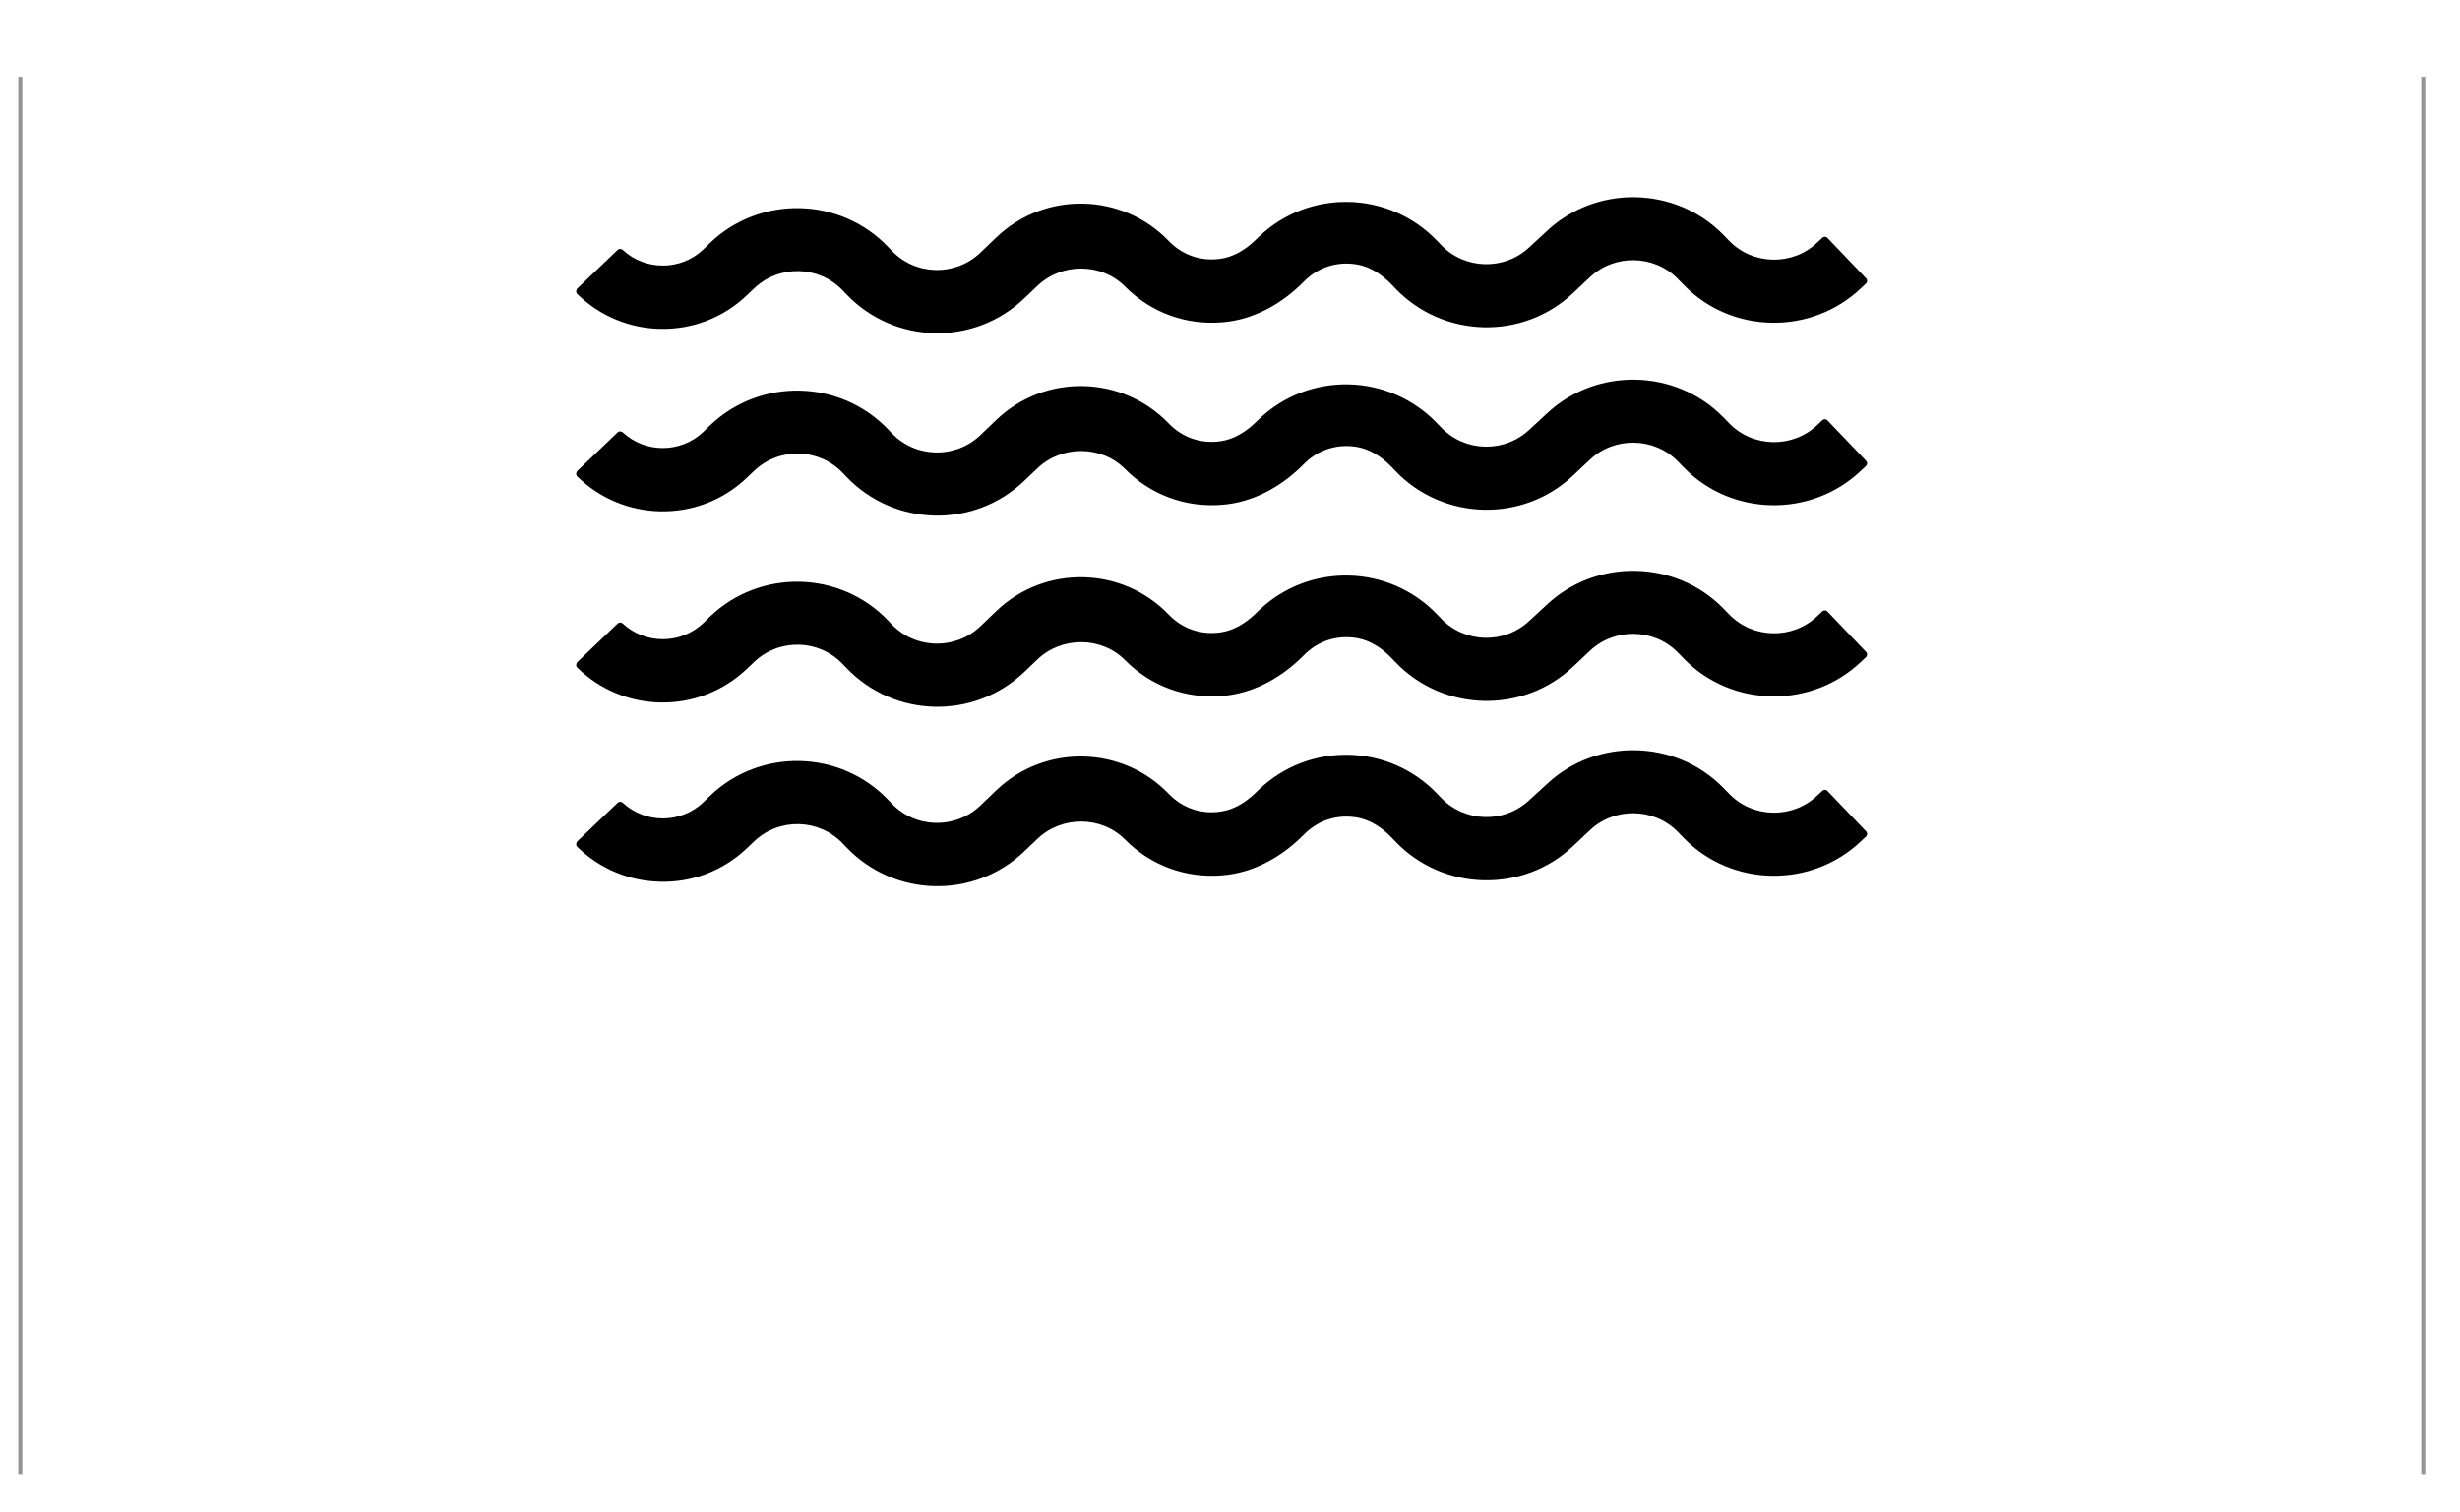<?xml version="1.0" encoding="utf-8"?>
<!-- Generator: Adobe Illustrator 27.9.0, SVG Export Plug-In . SVG Version: 6.00 Build 0)  -->
<svg version="1.1" xmlns="http://www.w3.org/2000/svg" xmlns:xlink="http://www.w3.org/1999/xlink" x="0px" y="0px"
	 viewBox="0 0 152.71 93.9" style="enable-background:new 0 0 152.71 93.9;" xml:space="preserve">
<style type="text/css">
	.st0{fill:#8F8F8F;}
	.st1{fill:#6E6E6E;}
	.st2{fill:#FFFFFF;}
	.st3{clip-path:url(#SVGID_00000137845769484161958190000001058020601446335163_);}
	.st4{fill:#878787;}
	.st5{fill:#4C4C4A;}
	.st6{fill:#858658;}
	.st7{fill:#1BB09D;}
	.st8{fill:#4CABCB;}
	.st9{fill:#737373;}
	.st10{fill:#4FA98B;}
	.st11{fill:#2276BB;}
	.st12{fill:none;stroke:#FFFFFF;stroke-width:0.25;stroke-miterlimit:10;}
	.st13{clip-path:url(#SVGID_00000061449955625857466780000004029454512134766240_);}
	.st14{clip-path:url(#SVGID_00000011725478664403623770000003893229820609369757_);}
	.st15{clip-path:url(#SVGID_00000101813857569265474890000010741648973803530633_);}
	.st16{clip-path:url(#SVGID_00000155831974749556569690000007984220186124752805_);}
	.st17{clip-path:url(#SVGID_00000049188692622676921340000014340820333145195400_);}
	.st18{clip-path:url(#SVGID_00000127011702108655177830000004876585600002652861_);}
	.st19{clip-path:url(#SVGID_00000053545278048449222150000006188925878105353094_);}
	.st20{clip-path:url(#SVGID_00000171722231924652082860000000999878555523590017_);}
	.st21{clip-path:url(#SVGID_00000050631647730347188950000010948961827725939093_);}
	
		.st22{clip-path:url(#SVGID_00000001649770435829435970000005170208694024333753_);fill:url(#SVGID_00000077294223047505252640000016043763487573859975_);}
	.st23{fill:#003DA6;stroke:#003DA6;stroke-width:0.25;stroke-miterlimit:10;}
	.st24{fill:none;stroke:#003DA6;stroke-width:0.3;stroke-miterlimit:10;}
	.st25{fill:#FFFFFF;stroke:#ABABAB;stroke-width:0.309;stroke-miterlimit:10;}
	.st26{fill:none;stroke:#003DA6;stroke-width:0.502;stroke-miterlimit:10;}
	.st27{fill:#FFFFFF;stroke:#003DA6;stroke-width:0.347;stroke-miterlimit:10;}
	.st28{opacity:0.5;fill:url(#SVGID_00000132774448539638303460000001161046141199260058_);}
	.st29{fill:url(#SVGID_00000134221418598179145860000013810917631458134455_);}
	.st30{fill:#E4F4F9;}
	.st31{fill:#003DA6;}
	.st32{fill:#003DA6;stroke:#FFFFFF;stroke-width:0.226;stroke-miterlimit:10;}
	.st33{fill:#FFFFFF;stroke:#003DA6;stroke-width:0.226;stroke-miterlimit:10;}
	.st34{fill:#FFFFFF;stroke:#ABABAB;stroke-width:0.35;stroke-miterlimit:10;}
	.st35{fill-rule:evenodd;clip-rule:evenodd;fill:#FFFFFF;stroke:#ABABAB;stroke-width:0.405;stroke-miterlimit:10;}
	.st36{fill:#FFFFFF;stroke:#ABABAB;stroke-width:0.405;stroke-miterlimit:10;}
	.st37{opacity:0.7;fill:url(#SVGID_00000077301283615744117480000014385809490979899025_);}
	.st38{opacity:0.5;fill:#4C4C4A;}
	.st39{opacity:0.5;fill:#858658;}
	.st40{opacity:0.5;fill:#1BB09D;}
	.st41{opacity:0.5;fill:#4CABCB;}
	.st42{opacity:0.5;fill:#737373;}
	.st43{opacity:0.5;fill:#2276BB;}
	.st44{fill:none;stroke:#003DA6;stroke-width:0.222;stroke-miterlimit:10;}
	.st45{fill:#FFFFFF;stroke:#003DA6;stroke-width:0.283;stroke-miterlimit:10;}
	.st46{fill:none;stroke:#003DA6;stroke-width:0.186;stroke-linecap:round;stroke-miterlimit:1;}
	.st47{fill:#FFFFFF;stroke:#003DA6;stroke-width:0.1;stroke-miterlimit:10;}
	.st48{fill:none;stroke:#003DA6;stroke-width:0.283;stroke-miterlimit:10;}
	.st49{fill:#575757;}
	.st50{clip-path:url(#SVGID_00000061462060908781951290000009036919132088004759_);}
	.st51{opacity:0.7;fill:url(#SVGID_00000174590138901817568750000005261798279017657230_);}
	.st52{fill:none;stroke:#003DA6;stroke-width:0.25;stroke-miterlimit:10;}
	.st53{fill:#1C3F81;}
	.st54{fill:none;stroke:#949494;stroke-width:0.25;stroke-miterlimit:10;}
	.st55{clip-path:url(#SVGID_00000013885697847444741350000016940079564613788862_);}
	.st56{fill:#43B6A5;}
	.st57{fill:#25745C;}
	.st58{clip-path:url(#SVGID_00000014594780689089026060000000492890366657828512_);}
	.st59{fill:url(#SVGID_00000098912205124055519720000001878639894160321668_);}
	.st60{fill:url(#SVGID_00000113319644334922462410000016284071509677649296_);}
	.st61{fill:none;stroke:#FFFFFF;stroke-width:2;stroke-linecap:round;stroke-miterlimit:10;}
	.st62{clip-path:url(#SVGID_00000165224721776367236140000007296193144435654529_);}
	.st63{fill:#003DA6;stroke:#FFFFFF;stroke-width:0.135;stroke-miterlimit:10;}
	.st64{fill:#141414;}
	.st65{stroke:#FFFFFF;stroke-width:0.135;stroke-miterlimit:10;}
	.st66{clip-path:url(#SVGID_00000003799814610830031670000000822824333693276329_);}
	.st67{opacity:0.18;}
	.st68{fill:#089F91;}
	.st69{opacity:0.18;fill:#BADDE9;}
	.st70{fill:#F5F4EF;stroke:#FFFFFF;stroke-width:1.824;stroke-miterlimit:10;}
	.st71{opacity:0.65;fill:#858658;}
	.st72{fill:#C3DFF5;}
	.st73{opacity:0.63;}
	.st74{fill:#9C9B9B;}
	.st75{fill:#A9A9A9;}
	.st76{fill:#35350B;}
	.st77{fill:none;stroke:#FFFFFF;stroke-width:0.182;stroke-linecap:round;stroke-linejoin:round;stroke-miterlimit:10;}
	.st78{opacity:0.64;}
	.st79{fill:#F5F4EF;}
	.st80{clip-path:url(#SVGID_00000037657745118527813170000004927970463505407404_);}
	.st81{fill:#F5F4EF;stroke:#FFFFFF;stroke-width:1.282;stroke-miterlimit:10;}
	.st82{opacity:0.65;}
	.st83{fill:none;stroke:#FFFFFF;stroke-width:0.128;stroke-linecap:round;stroke-linejoin:round;stroke-miterlimit:10;}
	.st84{fill:#1D1D1B;}
	
		.st85{opacity:0.4;clip-path:url(#SVGID_00000021087700922303245590000005415088607345953720_);fill:url(#SVGID_00000152254353242267252530000005327209110036526512_);}
	.st86{fill:#45CFDA;}
	.st87{clip-path:url(#SVGID_00000079465243663981825800000009803489400519438256_);}
	.st88{clip-path:url(#SVGID_00000001644310704195251940000007668262143077053338_);}
	.st89{fill:#FFFFFF;stroke:#ABABAB;stroke-width:0.49;stroke-miterlimit:10;}
	.st90{fill:url(#SVGID_00000140735527731673291730000009799954545922398104_);}
	.st91{fill-rule:evenodd;clip-rule:evenodd;fill:#FFFFFF;stroke:#ABABAB;stroke-width:0.276;stroke-miterlimit:10;}
	.st92{fill:#FFFFFF;stroke:#ABABAB;stroke-width:0.276;stroke-miterlimit:10;}
	.st93{fill:#0A0A0A;}
	.st94{opacity:0.5;}
	.st95{fill:#565630;}
	.st96{fill:#A2E3F4;}
	.st97{fill:#454545;}
	.st98{fill:none;stroke:#454545;stroke-width:0.515;stroke-miterlimit:10;}
	.st99{clip-path:url(#SVGID_00000080923567109086996520000001379921605181869225_);}
	.st100{clip-path:url(#SVGID_00000053514507269325788880000012790305151247650702_);}
	.st101{fill:none;stroke:#787878;stroke-width:0.279;stroke-miterlimit:10;}
	.st102{fill:none;stroke:#787878;stroke-width:0.207;stroke-miterlimit:10;}
	.st103{fill:none;stroke:#A7B972;stroke-width:0.256;stroke-miterlimit:10;}
	.st104{fill:none;stroke:#A7B972;stroke-width:0.162;stroke-miterlimit:10;}
	
		.st105{clip-path:url(#SVGID_00000106831480186794847020000011322498187327629993_);fill:url(#SVGID_00000059995730320140603180000000204081628909287598_);}
	.st106{clip-path:url(#SVGID_00000137819411173756152910000006175713291631817347_);}
	.st107{clip-path:url(#SVGID_00000103980650312454238360000016855572304464645010_);}
	.st108{clip-path:url(#SVGID_00000016059237351740245500000003600511801295511961_);}
	.st109{clip-path:url(#SVGID_00000018929171463896955840000001939815933105770396_);}
	.st110{clip-path:url(#SVGID_00000135655568379268907750000013293831811139062718_);}
	.st111{fill:url(#SVGID_00000026882966910014737610000003739955139398055076_);}
	.st112{opacity:0.27;fill:#BADDE9;}
	.st113{clip-path:url(#SVGID_00000044158423760816190680000008427526244871771776_);}
	.st114{opacity:0.29;}
	
		.st115{clip-path:url(#SVGID_00000095296579336419404450000011028961360087386287_);fill:url(#SVGID_00000173150213307902688040000012797307082231763390_);}
	.st116{opacity:0.71;}
	.st117{clip-path:url(#SVGID_00000041987249442971073070000011113505561135650960_);}
	.st118{clip-path:url(#SVGID_00000081629807650052845640000016913887445240989876_);}
	.st119{clip-path:url(#SVGID_00000136387543226144809620000002963623502416655264_);}
	.st120{fill:none;stroke:#575757;stroke-miterlimit:10;}
	.st121{fill:none;stroke:#575757;stroke-width:0.5;stroke-miterlimit:10;}
	.st122{fill:#D1D1D1;stroke:#828282;stroke-width:0.186;stroke-linecap:round;stroke-miterlimit:1;}
	.st123{fill:#FFFFFF;stroke:#828282;stroke-width:0.186;stroke-linecap:round;stroke-miterlimit:1;}
	.st124{fill:#828282;stroke:#424242;stroke-width:0.5;stroke-miterlimit:1;}
	.st125{fill:none;stroke:#828282;stroke-width:0.186;stroke-linecap:round;stroke-miterlimit:1;}
	.st126{fill:none;stroke:#1C1C1C;stroke-width:0.186;stroke-linecap:round;stroke-miterlimit:1;}
	.st127{fill:none;stroke:#828282;stroke-width:0.75;stroke-linecap:round;stroke-miterlimit:1;}
	.st128{fill:none;stroke:#292929;stroke-width:0.75;stroke-linecap:round;stroke-miterlimit:1;}
	.st129{fill:#363636;}
	.st130{fill:none;stroke:#3D3D3D;stroke-width:0.186;stroke-linecap:round;stroke-miterlimit:1;}
	.st131{fill:none;stroke:#BDBDBD;stroke-width:0.75;stroke-miterlimit:10;}
	.st132{opacity:0.27;fill:#E8E8E8;}
	.st133{fill:none;stroke:#003DA6;stroke-width:0.179;stroke-miterlimit:10;}
	.st134{clip-path:url(#SVGID_00000145739587769459183230000011236205632436356003_);}
	.st135{fill:#1F1F1F;}
	.st136{clip-path:url(#SVGID_00000080174598897699737930000004267967238787968951_);}
	.st137{clip-path:url(#SVGID_00000117661492335208415480000001819843188968310666_);}
	.st138{clip-path:url(#SVGID_00000085219512327224764410000018293339009830016946_);}
	.st139{clip-path:url(#SVGID_00000055675297396603532230000002437786631732086459_);}
	.st140{fill:url(#SVGID_00000023961552889854568520000017781513523827236253_);}
	.st141{fill:#C0E3EA;}
	.st142{fill:#27745C;}
	.st143{fill:#4D4D4D;}
	.st144{clip-path:url(#SVGID_00000123420558086596008000000017181514341064068517_);}
	.st145{fill:none;stroke:#4DABCB;stroke-width:2;stroke-miterlimit:10;}
	.st146{fill:none;stroke:#27745C;stroke-width:3;stroke-miterlimit:10;}
	.st147{fill:url(#SVGID_00000055680183115482895040000018416301896735903133_);}
	.st148{fill:url(#SVGID_00000003819123749756360440000015022865103277391293_);}
	.st149{fill:#706F6F;}
	.st150{fill:none;}
	.st151{fill:url(#SVGID_00000020375157882766349770000000373734023856178345_);}
	.st152{fill:none;stroke:#4DABCB;stroke-width:2;stroke-linecap:round;stroke-miterlimit:10;}
	.st153{fill:url(#SVGID_00000072267494189096887720000005382580991237729212_);}
	.st154{clip-path:url(#SVGID_00000144318864396935051780000011895819190409709965_);}
	.st155{opacity:0.35;fill:#1C3F81;}
	.st156{clip-path:url(#SVGID_00000022532261593593021910000000316027227012017033_);}
	.st157{clip-path:url(#SVGID_00000133501128537140148220000015541268111215870368_);}
	.st158{opacity:0.29;fill:#4C1608;}
	.st159{clip-path:url(#SVGID_00000178200252741736758090000000208133918121359777_);}
	.st160{opacity:0.29;fill:#054096;}
	.st161{clip-path:url(#SVGID_00000062906668435309169990000017151854850718307744_);}
	.st162{clip-path:url(#SVGID_00000066517227374487898090000016166138023947663551_);}
	.st163{opacity:0.23;fill:#95A71A;}
	.st164{fill:#799B1C;}
	.st165{opacity:0.5;fill:url(#SVGID_00000114046003958811891060000005798946454297682327_);}
	
		.st166{clip-path:url(#SVGID_00000130622493921356782750000008934919841730132910_);fill:url(#SVGID_00000101793970385627091950000003394088931840521355_);}
	
		.st167{clip-path:url(#SVGID_00000094595942925469999760000003996190596860758925_);fill:url(#SVGID_00000162351200117645304800000015520263943515778944_);}
	.st168{display:none;}
	.st169{clip-path:url(#SVGID_00000017506153126606517210000009198373035140494746_);}
	.st170{clip-path:url(#SVGID_00000141414852113677849310000008753842080849133184_);}
	.st171{opacity:0.57;fill:#BADDE9;}
	.st172{opacity:0.54;fill:#1C3F81;}
	.st173{clip-path:url(#SVGID_00000036245938838469496950000003152924516726780584_);}
	.st174{clip-path:url(#SVGID_00000007400408896648855080000001849834147677842074_);}
	.st175{fill:url(#SVGID_00000024703407076196399020000005996409577333539984_);}
	.st176{fill:url(#SVGID_00000028282748524563766060000006015068408424137392_);}
	.st177{clip-path:url(#SVGID_00000163755642183502363520000015350754259388583327_);}
	.st178{clip-path:url(#SVGID_00000049915636939539366380000015912952568912147588_);}
	.st179{fill:none;stroke:#FFFFFF;stroke-width:0.75;stroke-miterlimit:10;}
	.st180{fill:none;stroke:#FFFFFF;stroke-width:0.75;stroke-miterlimit:10;}
	.st181{clip-path:url(#SVGID_00000173131268400874993810000011278000981996679051_);fill:#FFFFFF;}
	.st182{fill:none;stroke:#2276BB;stroke-width:0.1;stroke-miterlimit:10;}
	.st183{fill:none;stroke:#FFFFFF;stroke-width:0.5;stroke-miterlimit:10;}
	.st184{clip-path:url(#SVGID_00000167398691227768576790000016282676753230962856_);fill:#FFFFFF;}
	.st185{clip-path:url(#SVGID_00000047034681923853685730000007137180070673486217_);fill:#FFFFFF;}
	.st186{clip-path:url(#SVGID_00000155131756096115872370000000197764414715055030_);fill:#FFFFFF;}
	.st187{fill:url(#SVGID_00000168112976993348575760000007865863433367905445_);}
	.st188{fill:none;stroke:#003DA6;stroke-width:0.254;stroke-linecap:round;stroke-miterlimit:10;}
	.st189{fill:#BEE2E9;}
	.st190{fill:#7FA6E5;}
	.st191{opacity:0.97;fill:#71D4FF;}
</style>
<g id="iconos-fondo">
</g>
<g id="footer">
</g>
<g id="fondo">
</g>
<g id="detacado-foto">
</g>
<g id="bloque_1-A">
</g>
<g id="bloque_1_B">
	<g>
		<g>
			<g>
				<g>
					<path d="M40.98,31.75c-1.86-0.04-3.71-0.76-5.14-2.16c-0.1-0.09-0.09-0.25,0-0.35l2.5-2.39c0.09-0.09,0.23-0.08,0.32,0
						c1.4,1.3,3.61,1.3,5.01-0.04l0.41-0.4c3.11-2.97,8.08-2.86,11.05,0.25l0.23,0.24c1.48,1.55,3.95,1.6,5.5,0.12l0.99-0.95
						c3.02-2.89,7.83-2.78,10.72,0.24c0.82,0.85,1.97,1.26,3.18,1.09c0.81-0.11,1.54-0.55,2.14-1.12l0.26-0.25
						c3.12-2.98,8.07-2.87,11.06,0.25l0.25,0.26c1.47,1.54,3.94,1.6,5.49,0.13L96,25.7c3.07-2.91,8-2.82,10.96,0.19l0.4,0.41
						c1.48,1.51,3.94,1.54,5.46,0.08l0.3-0.28c0.09-0.09,0.24-0.09,0.33,0.01l2.39,2.5c0.09,0.09,0.09,0.24-0.01,0.33l-0.3,0.28
						c-3.07,2.93-8.01,2.86-10.98-0.17l-0.4-0.41c-1.47-1.5-3.93-1.54-5.45-0.1l-1.04,0.98c-3.11,2.95-8.07,2.82-11.03-0.27
						l-0.27-0.28c-0.57-0.59-1.28-1.06-2.08-1.21c-1.2-0.22-2.37,0.13-3.23,0.95l-0.35,0.34c-1.31,1.25-2.98,2.14-4.79,2.29
						c-2.3,0.2-4.48-0.61-6.07-2.22c-1.47-1.48-3.94-1.48-5.44-0.04l-0.81,0.77c-3.12,2.99-8.07,2.87-11.05-0.25l-0.23-0.24
						c-1.48-1.55-3.95-1.6-5.5-0.12l-0.41,0.39C44.88,31.1,42.93,31.79,40.98,31.75z"/>
				</g>
				<g>
					<path d="M40.98,20.42c-1.86-0.04-3.71-0.76-5.14-2.16c-0.1-0.09-0.09-0.25,0-0.35l2.5-2.39c0.09-0.09,0.23-0.08,0.32,0
						c1.4,1.3,3.61,1.3,5.01-0.04l0.41-0.4c3.11-2.97,8.08-2.86,11.05,0.25l0.23,0.24c1.48,1.55,3.95,1.6,5.5,0.12l0.99-0.95
						c3.02-2.89,7.83-2.78,10.72,0.24c0.82,0.85,1.97,1.26,3.18,1.09c0.81-0.11,1.54-0.55,2.14-1.12l0.26-0.25
						c3.12-2.98,8.07-2.87,11.06,0.25l0.25,0.26c1.47,1.54,3.94,1.6,5.49,0.13L96,14.37c3.07-2.91,8-2.82,10.96,0.19l0.4,0.41
						c1.48,1.51,3.94,1.54,5.46,0.08l0.3-0.28c0.09-0.09,0.24-0.09,0.33,0.01l2.39,2.5c0.09,0.09,0.09,0.24-0.01,0.33l-0.3,0.28
						c-3.07,2.93-8.01,2.86-10.98-0.17l-0.4-0.41c-1.47-1.5-3.93-1.54-5.45-0.1l-1.04,0.98c-3.11,2.95-8.07,2.82-11.03-0.27
						l-0.27-0.28c-0.57-0.59-1.28-1.06-2.08-1.21c-1.2-0.22-2.37,0.13-3.23,0.95l-0.35,0.34c-1.31,1.25-2.98,2.14-4.79,2.29
						c-2.3,0.2-4.48-0.61-6.07-2.22c-1.47-1.48-3.94-1.48-5.44-0.04l-0.81,0.77c-3.12,2.99-8.07,2.87-11.05-0.25l-0.23-0.24
						c-1.48-1.55-3.95-1.6-5.5-0.12l-0.41,0.39C44.88,19.77,42.93,20.46,40.98,20.42z"/>
				</g>
				<g>
					<path d="M40.98,43.62c-1.86-0.04-3.71-0.76-5.14-2.16c-0.1-0.09-0.09-0.25,0-0.35l2.5-2.39c0.09-0.09,0.23-0.08,0.32,0
						c1.4,1.3,3.61,1.3,5.01-0.04l0.41-0.4c3.11-2.97,8.08-2.86,11.05,0.25l0.23,0.24c1.48,1.55,3.95,1.6,5.5,0.12l0.99-0.95
						c3.02-2.89,7.83-2.78,10.72,0.24c0.82,0.85,1.97,1.26,3.18,1.09c0.81-0.11,1.54-0.55,2.14-1.12l0.26-0.25
						c3.12-2.98,8.07-2.87,11.06,0.25l0.25,0.26c1.47,1.54,3.94,1.6,5.49,0.13L96,37.57c3.07-2.91,8-2.82,10.96,0.19l0.4,0.41
						c1.48,1.51,3.94,1.54,5.46,0.08l0.3-0.28c0.09-0.09,0.24-0.09,0.33,0.01l2.39,2.5c0.09,0.09,0.09,0.24-0.01,0.33l-0.3,0.28
						c-3.07,2.93-8.01,2.86-10.98-0.17l-0.4-0.41c-1.47-1.5-3.93-1.54-5.45-0.1l-1.04,0.98c-3.11,2.95-8.07,2.82-11.03-0.27
						l-0.27-0.28c-0.57-0.59-1.28-1.06-2.08-1.21c-1.2-0.22-2.37,0.13-3.23,0.95l-0.35,0.34c-1.31,1.25-2.98,2.14-4.79,2.29
						c-2.3,0.2-4.48-0.61-6.07-2.22c-1.47-1.48-3.94-1.48-5.44-0.04l-0.81,0.77c-3.12,2.99-8.07,2.87-11.05-0.25l-0.23-0.24
						c-1.48-1.55-3.95-1.6-5.5-0.12l-0.41,0.39C44.88,42.96,42.93,43.66,40.98,43.62z"/>
				</g>
				<g>
					<path d="M40.98,54.75c-1.86-0.04-3.71-0.76-5.14-2.16c-0.1-0.09-0.09-0.25,0-0.35l2.5-2.39c0.09-0.09,0.23-0.08,0.32,0
						c1.4,1.3,3.61,1.3,5.01-0.04l0.41-0.4c3.11-2.97,8.08-2.86,11.05,0.25l0.23,0.24c1.48,1.55,3.95,1.6,5.5,0.12l0.99-0.95
						c3.02-2.89,7.83-2.78,10.72,0.24c0.82,0.85,1.97,1.26,3.18,1.09c0.81-0.11,1.54-0.55,2.14-1.12l0.26-0.25
						c3.12-2.98,8.07-2.87,11.06,0.25l0.25,0.26c1.47,1.54,3.94,1.6,5.49,0.13L96,48.71c3.07-2.91,8-2.82,10.96,0.19l0.4,0.41
						c1.48,1.51,3.94,1.54,5.46,0.08l0.3-0.28c0.09-0.09,0.24-0.09,0.33,0.01l2.39,2.5c0.09,0.09,0.09,0.24-0.01,0.33l-0.3,0.28
						c-3.07,2.93-8.01,2.86-10.98-0.17l-0.4-0.41c-1.47-1.5-3.93-1.54-5.45-0.1l-1.04,0.98c-3.11,2.95-8.07,2.82-11.03-0.27
						l-0.27-0.28c-0.57-0.59-1.28-1.06-2.08-1.21c-1.2-0.22-2.37,0.13-3.23,0.95l-0.35,0.34c-1.31,1.25-2.98,2.14-4.79,2.29
						c-2.3,0.2-4.48-0.61-6.07-2.22c-1.47-1.48-3.94-1.48-5.44-0.04l-0.81,0.77c-3.12,2.99-8.07,2.87-11.05-0.25l-0.23-0.24
						c-1.48-1.55-3.95-1.6-5.5-0.12l-0.41,0.39C44.88,54.1,42.93,54.8,40.98,54.75z"/>
				</g>
			</g>
			<line class="st54" x1="1.26" y1="4.77" x2="1.26" y2="91.53"/>
			<line class="st54" x1="150.43" y1="4.77" x2="150.43" y2="91.53"/>
		</g>
	</g>
</g>
<g id="destacado">
</g>
<g id="destacado-hidro">
</g>
<g id="destacado-camion">
</g>
<g id="cont">
</g>
<g id="EMPRESA">
</g>
<g id="SERVICIOS-terminal">
</g>
<g id="SERVICIO-lab">
</g>
<g id="SERV-transp-terrestre">
</g>
<g id="SERV-opera-solidos">
</g>
<g id="COMEX">
</g>
<g id="CONTACTO">
</g>
<g id="COMPROMISO">
</g>
<g id="Capa_19" class="st168">
</g>
<g id="TERMINAL">
</g>
<g id="servicios3">
</g>
<g id="servicios2">
</g>
<g id="servicios1">
</g>
<g id="Capa_10">
</g>
<g id="solapa-servicio">
</g>
<g id="top">
</g>
<g id="esqueletoi">
</g>
<g id="guias">
</g>
</svg>
